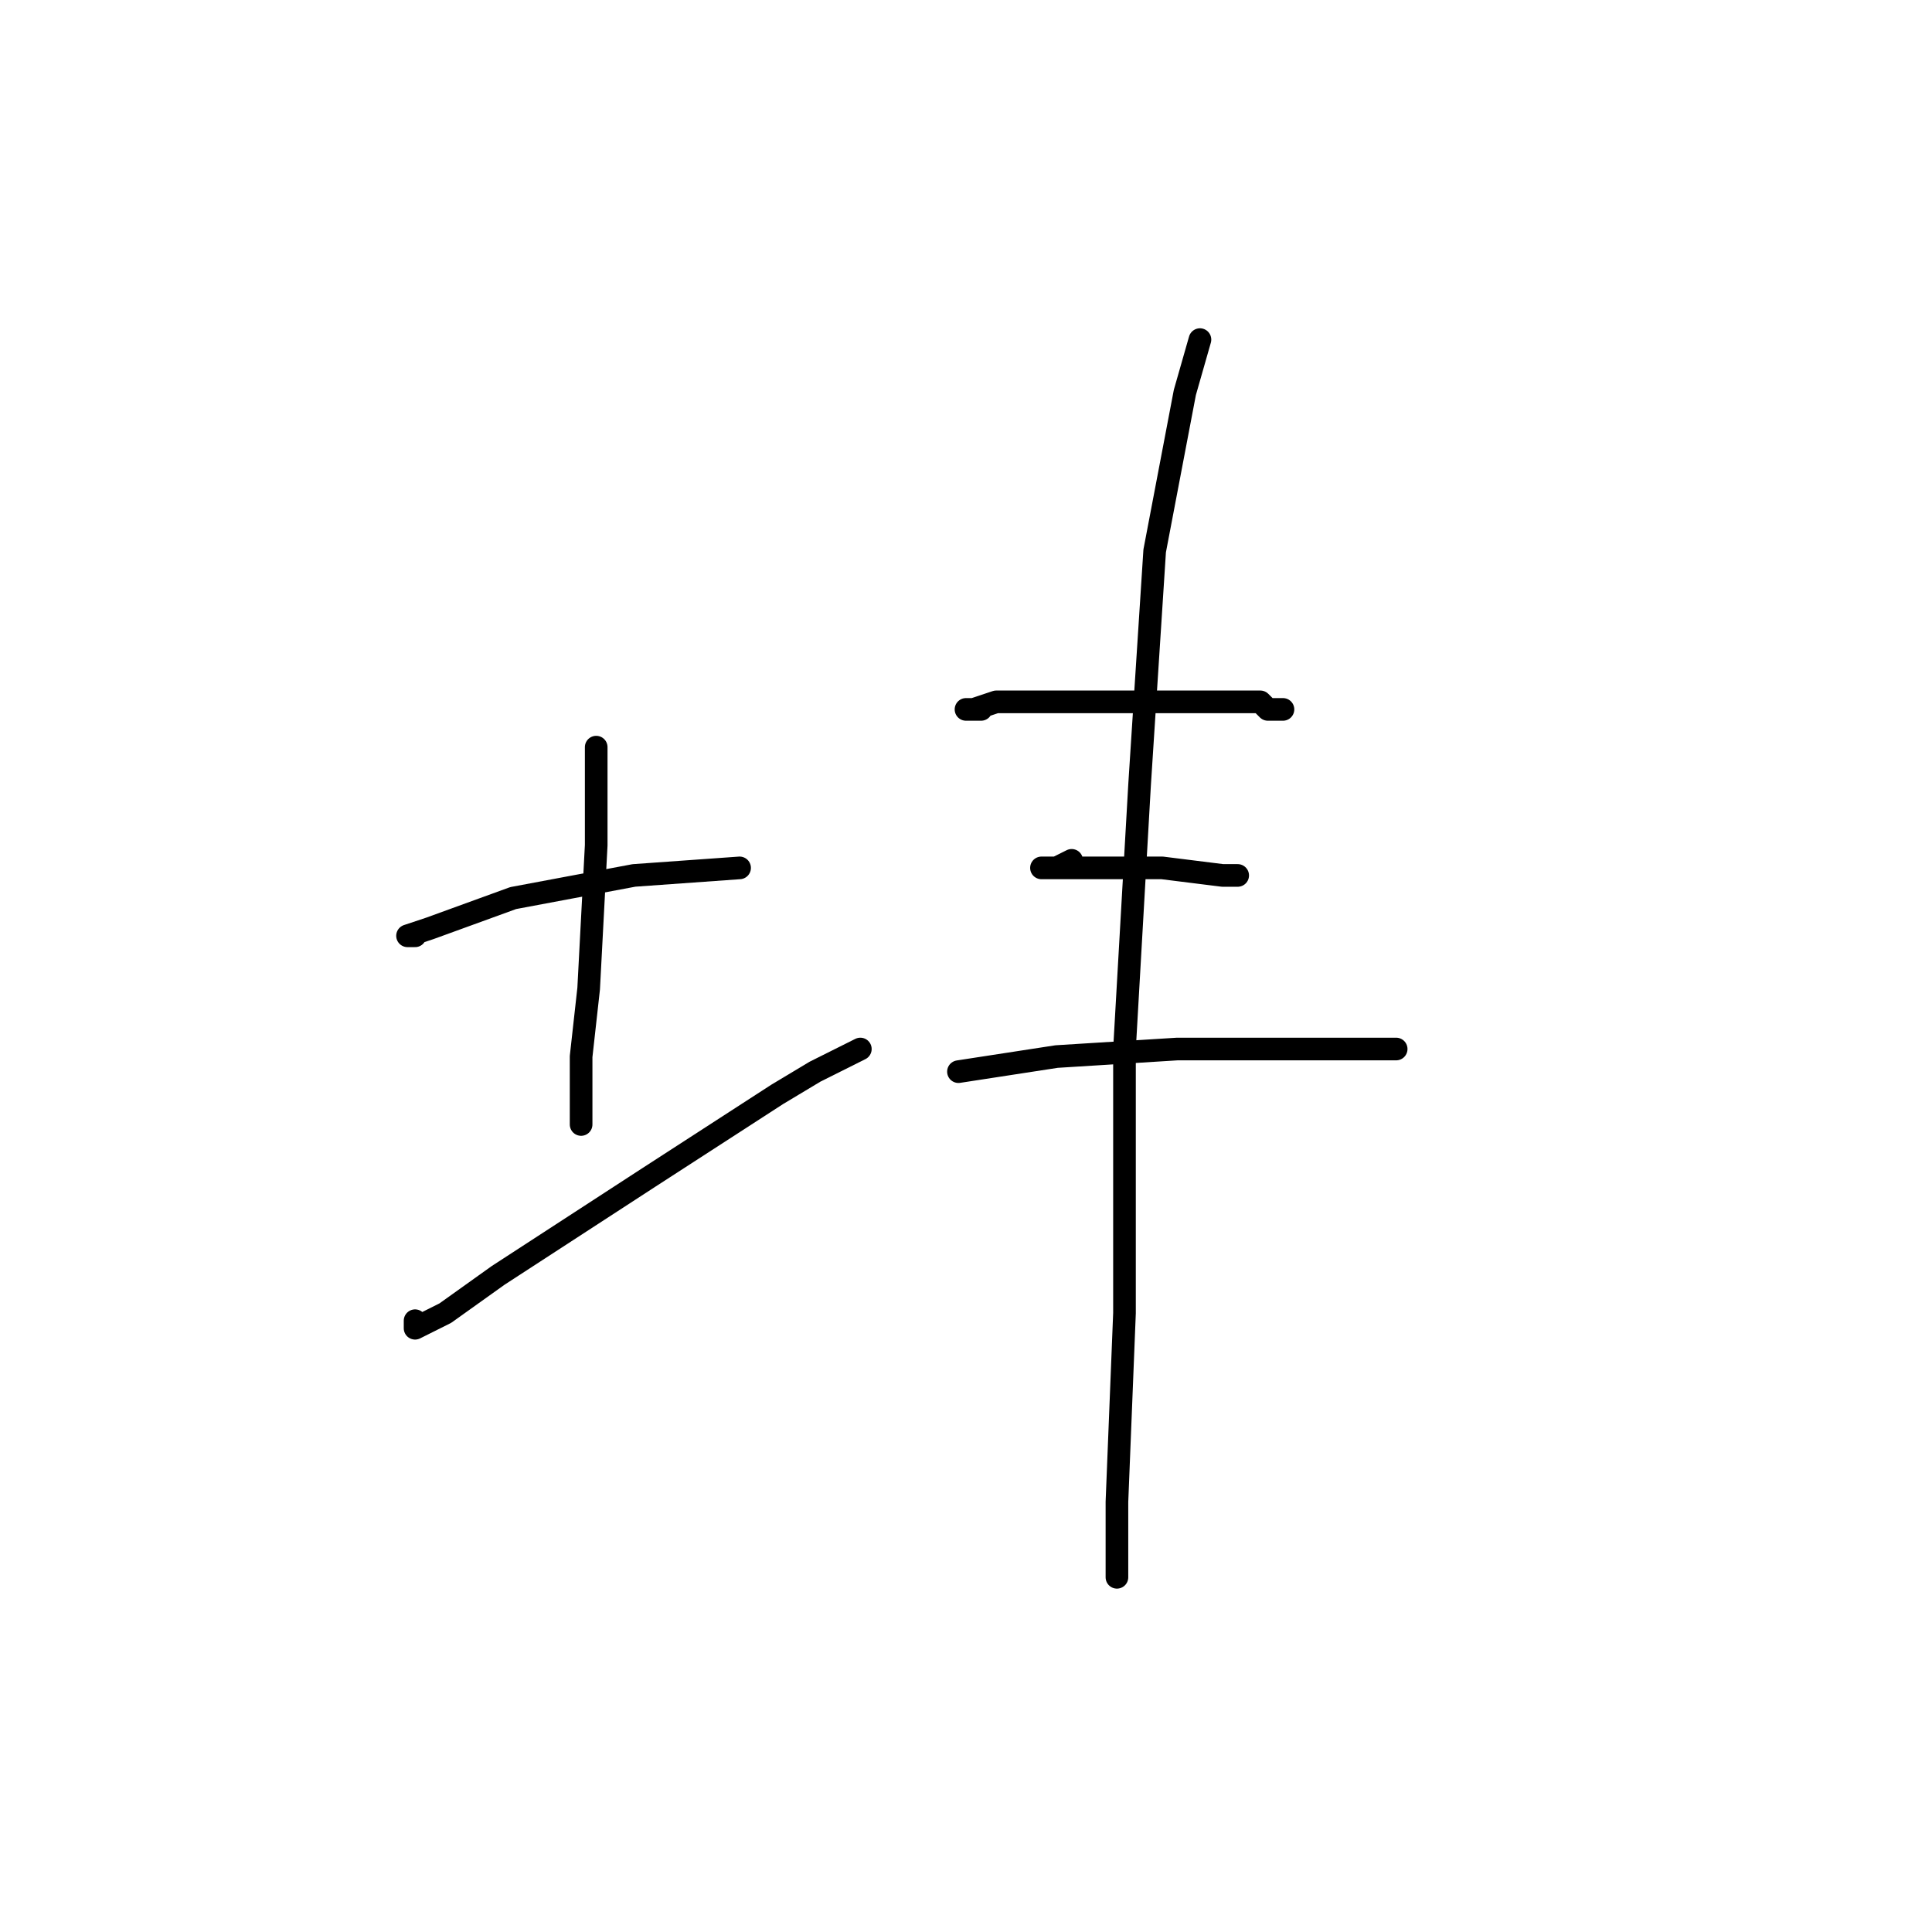 <?xml version="1.0" standalone="no"?>
    <svg width="256" height="256" xmlns="http://www.w3.org/2000/svg" version="1.1">
    <polyline stroke="black" stroke-width="3" stroke-linecap="round" fill="transparent" stroke-linejoin="round" points="55 124 54 124 57 123 68 119 84 116 98 115 98 115 " />
        <polyline stroke="black" stroke-width="3" stroke-linecap="round" fill="transparent" stroke-linejoin="round" points="79 99 79 108 79 112 78 131 77 140 77 149 77 149 " />
        <polyline stroke="black" stroke-width="3" stroke-linecap="round" fill="transparent" stroke-linejoin="round" points="55 175 55 176 59 174 66 169 86 156 103 145 108 142 114 139 114 139 " />
        <polyline stroke="black" stroke-width="3" stroke-linecap="round" fill="transparent" stroke-linejoin="round" points="130 94 128 94 129 94 132 93 134 93 143 93 149 93 160 93 167 93 168 94 170 94 170 94 " />
        <polyline stroke="black" stroke-width="3" stroke-linecap="round" fill="transparent" stroke-linejoin="round" points="142 114 140 115 138 115 145 115 154 115 162 116 164 116 164 116 " />
        <polyline stroke="black" stroke-width="3" stroke-linecap="round" fill="transparent" stroke-linejoin="round" points="127 142 140 140 156 139 171 139 182 139 185 139 185 139 " />
        <polyline stroke="black" stroke-width="3" stroke-linecap="round" fill="transparent" stroke-linejoin="round" points="159 45 157 52 153 73 151 104 149 139 149 174 148 199 148 209 148 209 " />
        </svg>